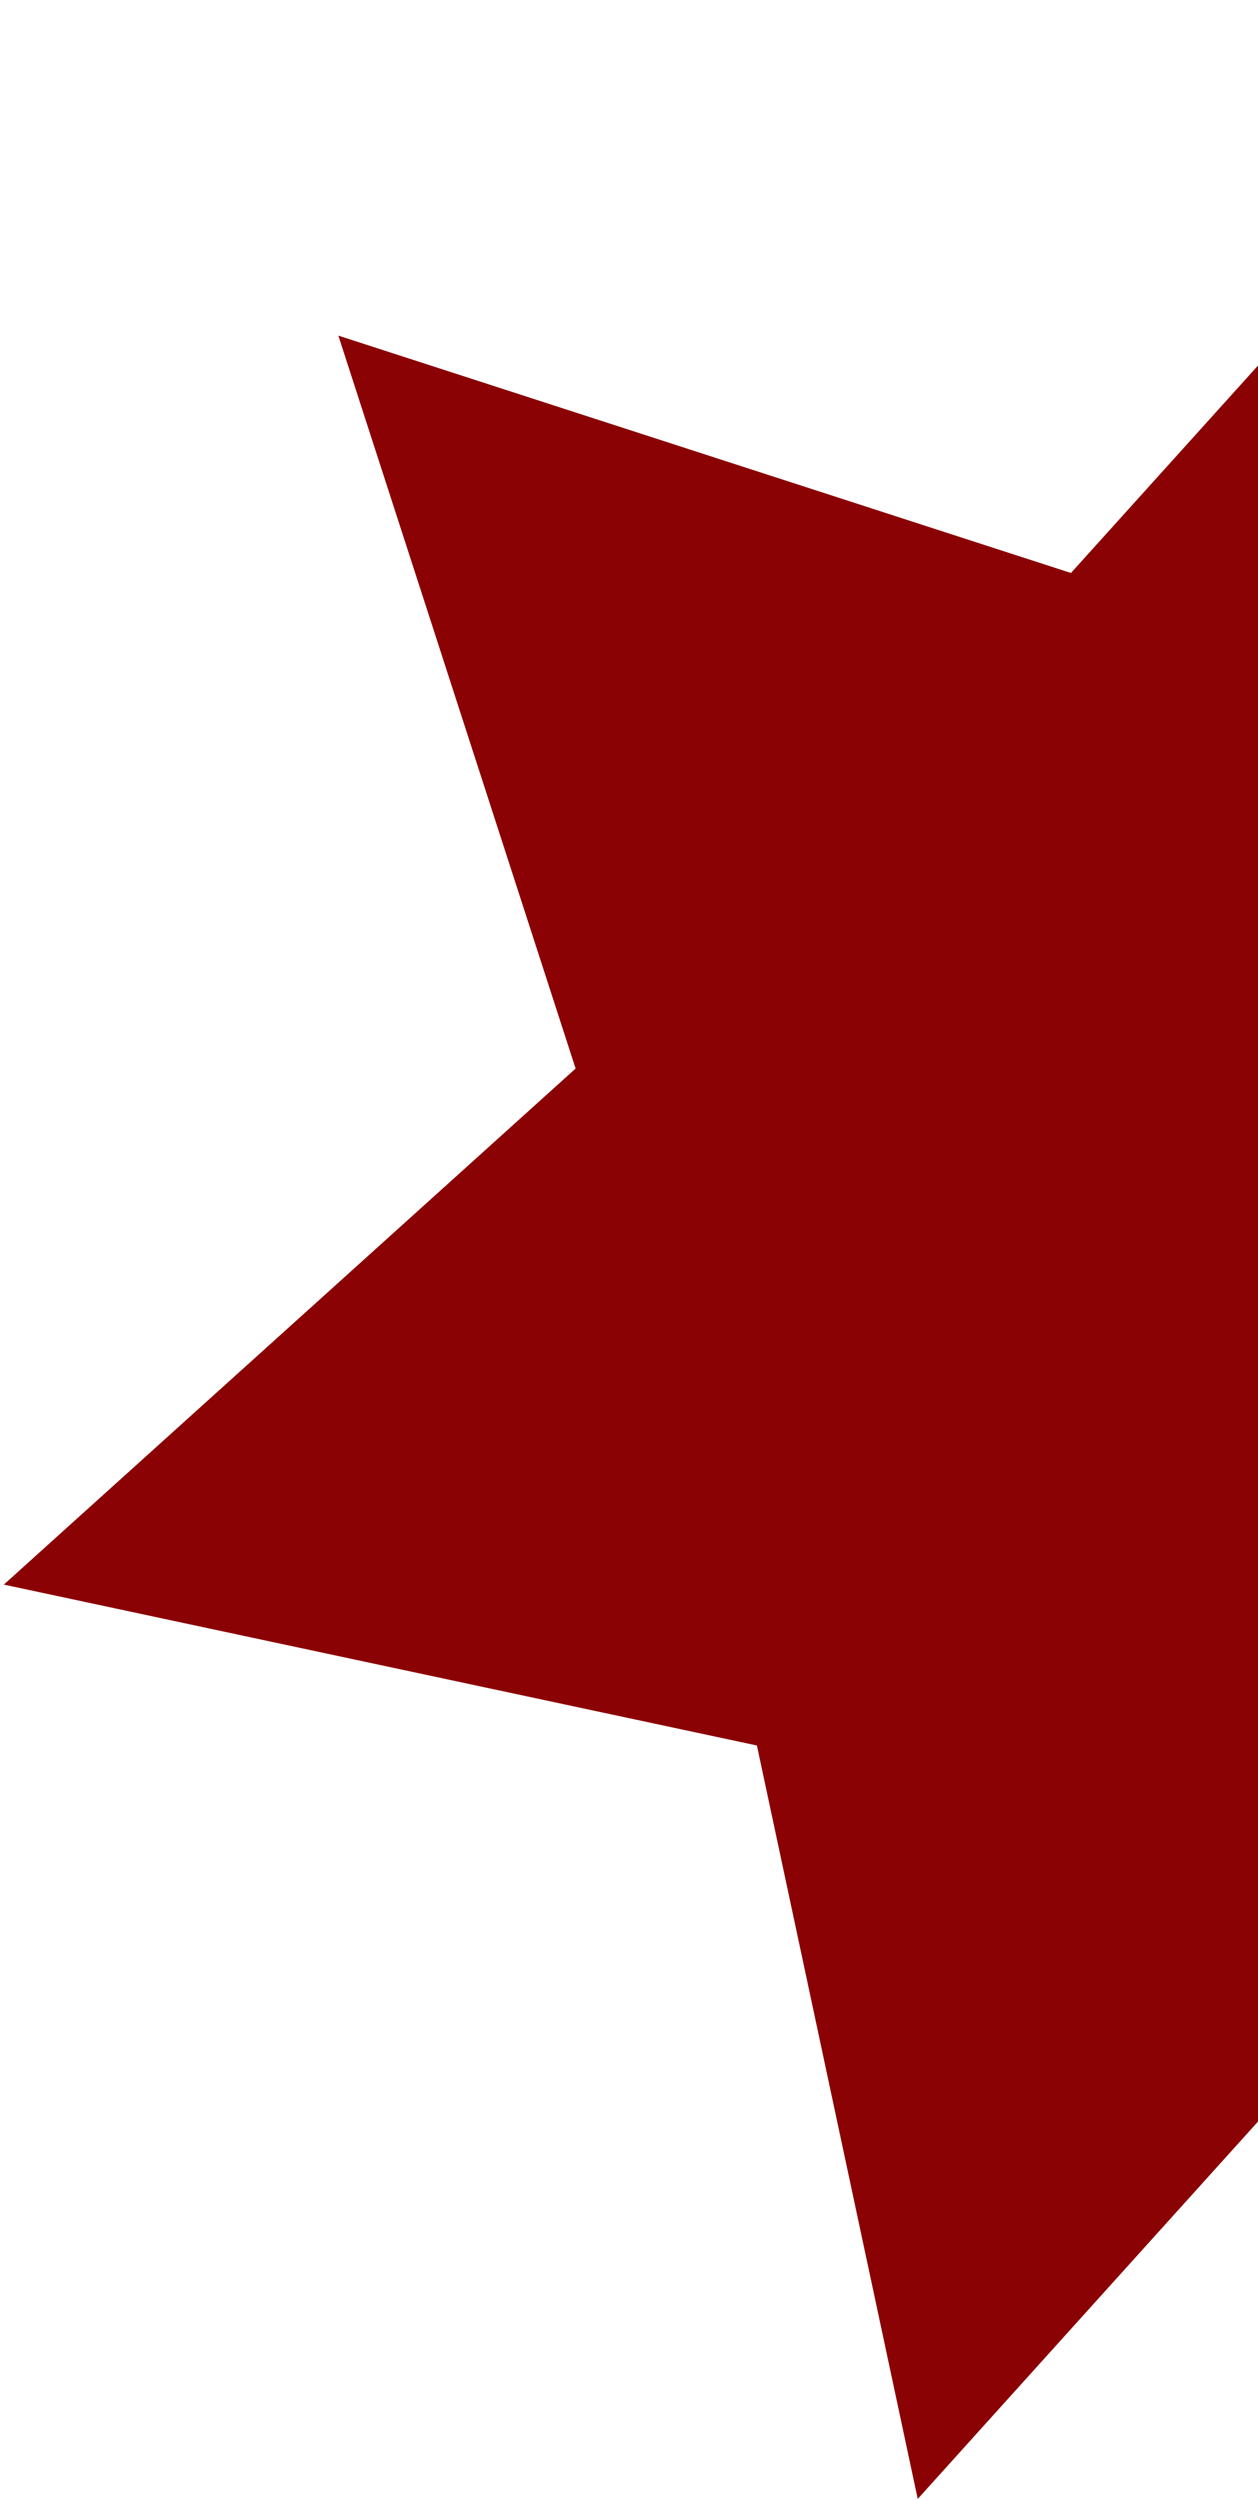 <svg width="146" height="290" viewBox="0 0 146 290" fill="none" xmlns="http://www.w3.org/2000/svg">
<path d="M39.267 38.934L124.291 66.47L184.156 0.111L202.821 87.512L290.222 106.177L223.863 166.042L251.399 251.066L166.375 223.53L106.51 289.889L87.845 202.488L0.444 183.823L66.803 123.958L39.267 38.934Z" fill="#8B0204"/>
</svg>
